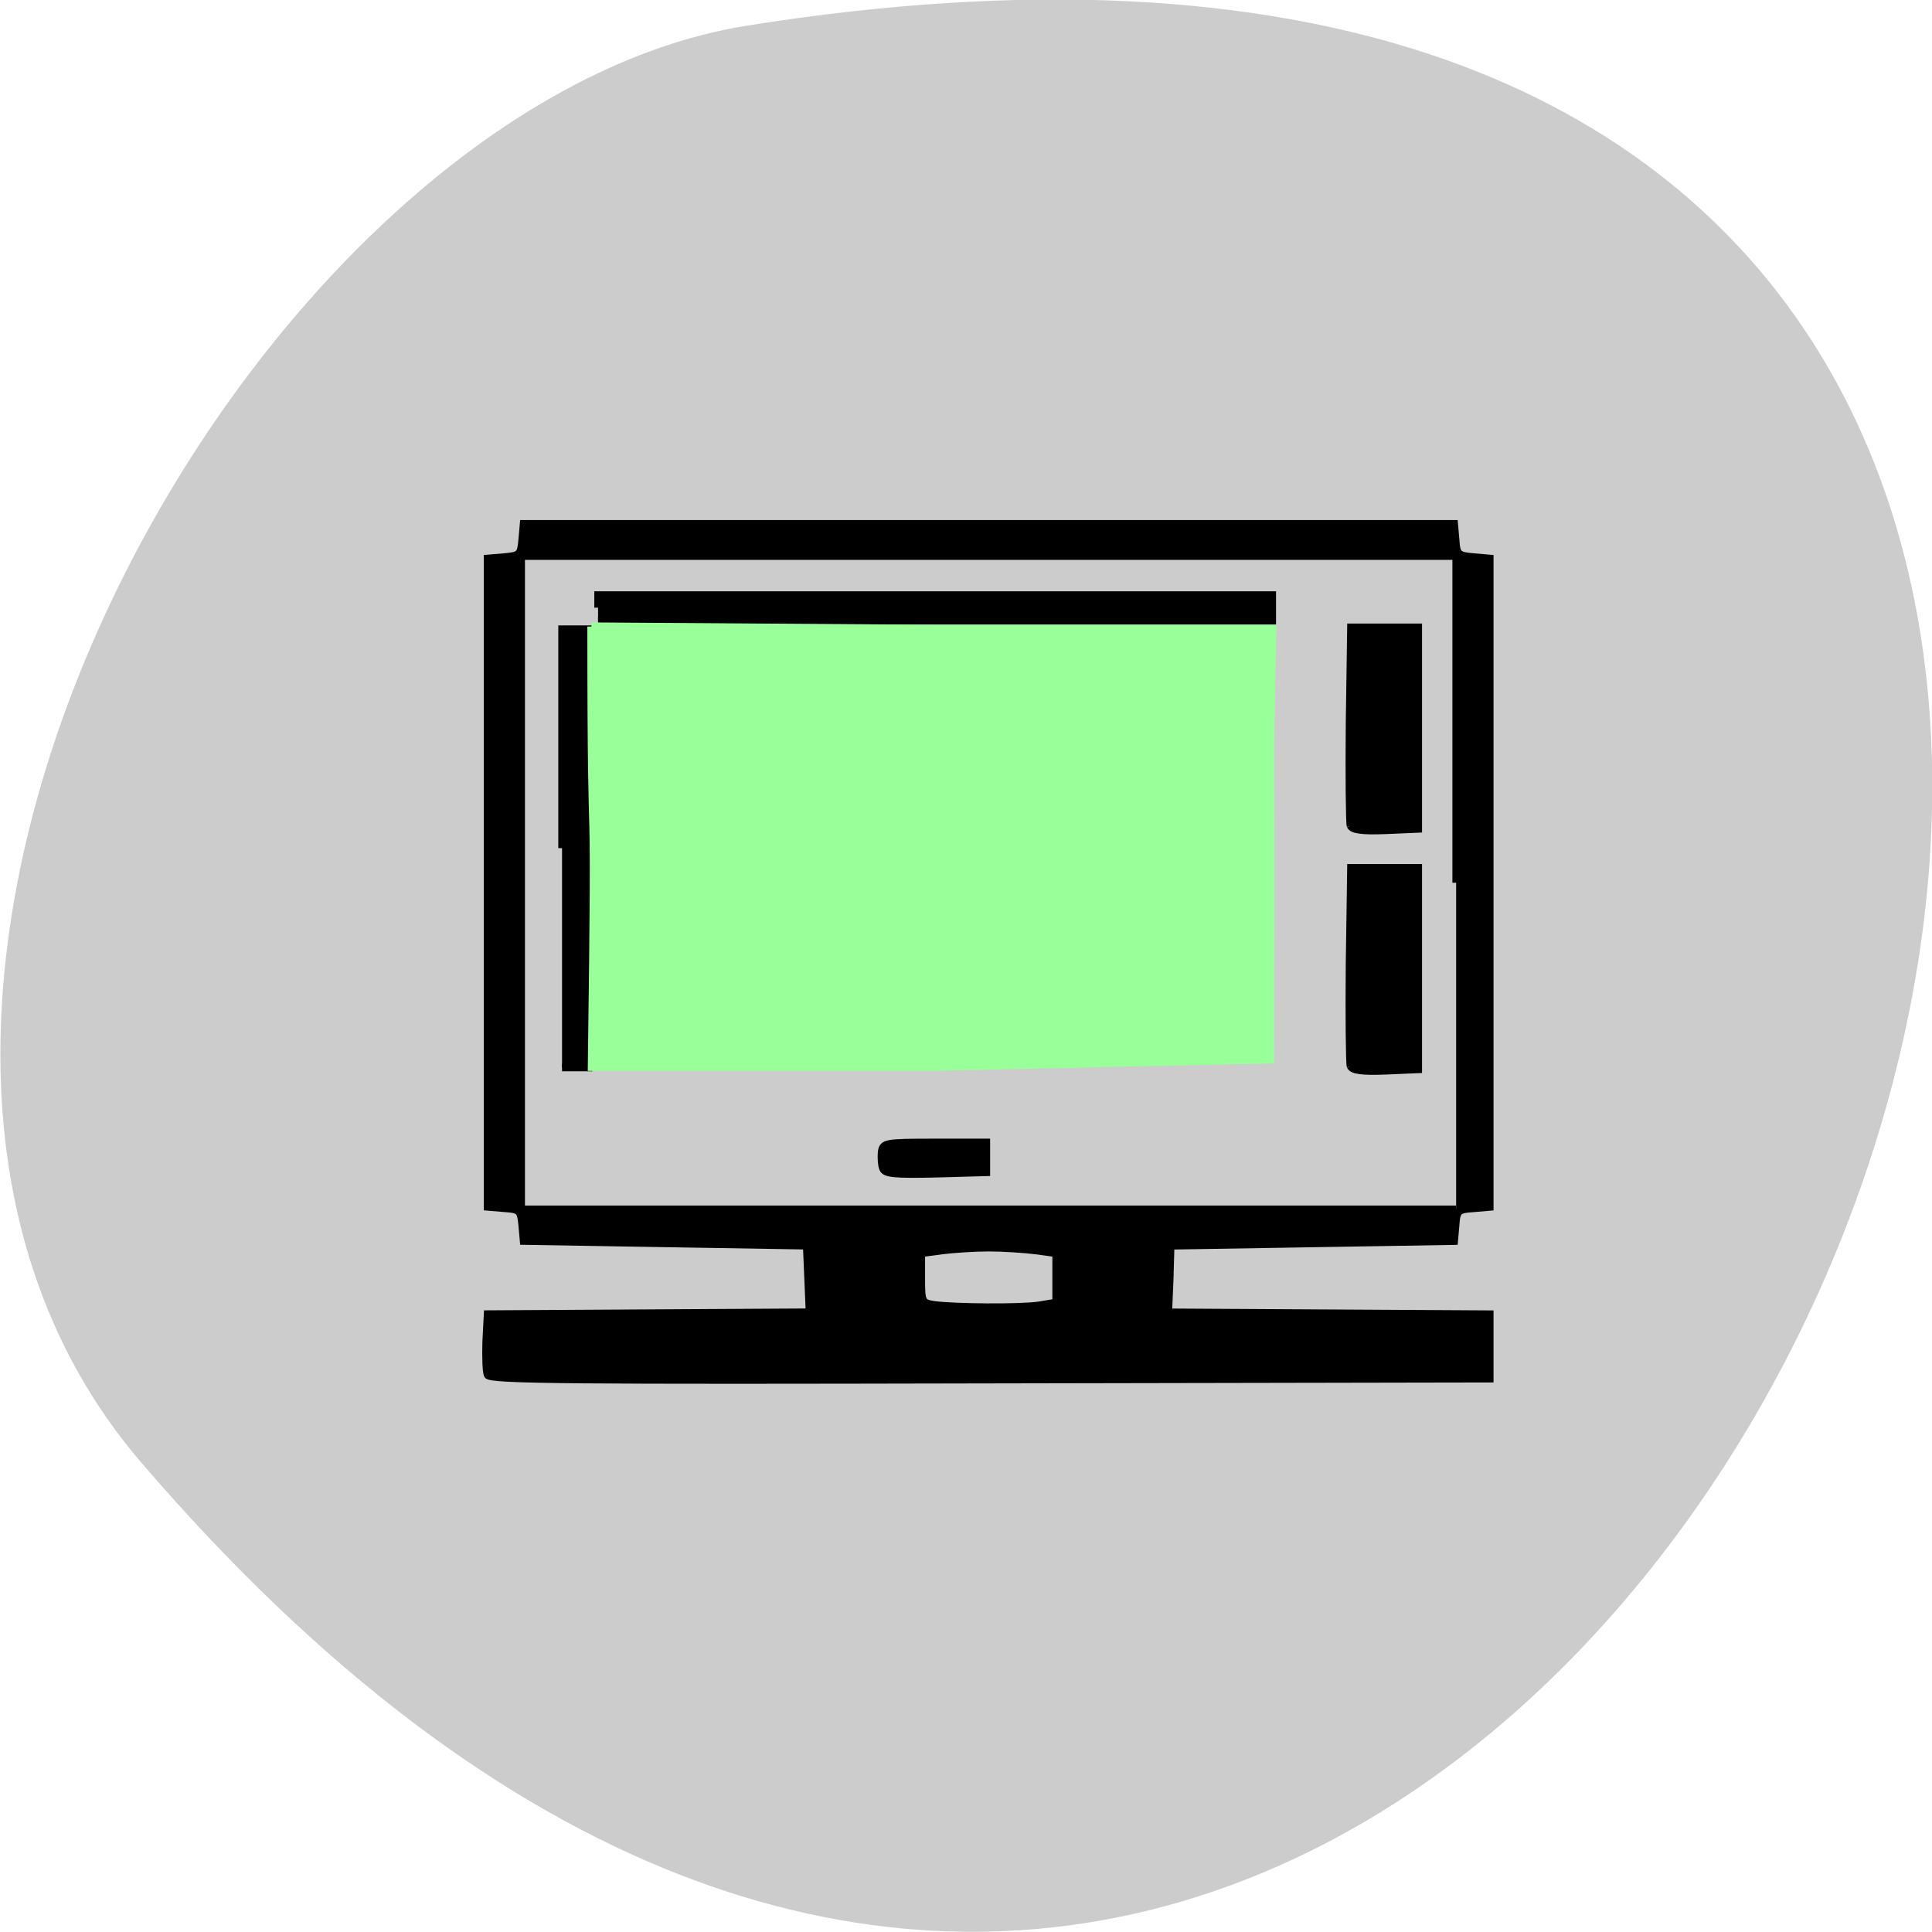 <svg xmlns="http://www.w3.org/2000/svg" viewBox="0 0 16 16"><path d="m 1.168 12.11 c 12.09 14.09 23.711 -14.871 5.02 -11.898 c -4.102 0.652 -8.273 8.105 -5.02 11.898" fill="#ccc"/><path d="m 57.27 180.7 c -0.188 -0.438 -0.25 -2.438 -0.188 -4.438 l 0.188 -3.688 l 43 -0.25 l -0.375 -8.875 l -18.875 -0.313 l -18.938 -0.313 l -0.188 -2.125 c -0.188 -1.938 -0.313 -2.125 -2.375 -2.25 l -2.25 -0.188 v -86.62 l 2.25 -0.188 c 2.063 -0.188 2.188 -0.313 2.375 -2.313 l 0.188 -2.125 h 124.31 l 0.188 2.125 c 0.125 2 0.313 2.125 2.375 2.313 l 2.188 0.188 v 86.63 l -2.188 0.188 c -2.063 0.125 -2.25 0.313 -2.375 2.25 l -0.188 2.125 l -37.875 0.625 l -0.125 4.438 l -0.188 4.438 l 21.5 0.125 l 21.438 0.125 v 8.625 l -66.75 0.125 c -55.875 0.125 -66.875 0.063 -67.12 -0.625 m 73.69 -9.313 l 2.25 -0.375 v -6.563 l -2.75 -0.375 c -1.563 -0.188 -4.313 -0.375 -6.25 -0.375 c -1.875 0 -4.688 0.188 -6.188 0.375 l -2.813 0.375 v 3.313 c 0 3.188 0.063 3.313 1.688 3.563 c 2.688 0.375 11.688 0.438 14.06 0.063 m 55.688 -56.44 v -43.625 h -124.88 v 87.25 h 124.88 m -76.56 -5.438 c -0.188 -0.438 -0.25 -1.438 -0.188 -2.188 c 0.188 -1.25 0.375 -1.313 7.125 -1.313 h 6.875 v 4 l -6.75 0.188 c -5.5 0.125 -6.813 0 -7.06 -0.688 m 62.44 -13.688 c -0.125 -0.375 -0.188 -6.563 -0.125 -13.625 l 0.188 -12.875 h 9 v 26.938 l -4.375 0.188 c -3.188 0.125 -4.438 -0.063 -4.688 -0.625 m -105.31 -29.12 v -29.25 h 3.563 v 58.56 h -3.563 m 105.31 -32.31 c -0.125 -0.375 -0.188 -6.563 -0.125 -13.625 l 0.188 -12.875 h 9 v 26.938 l -4.375 0.188 c -3.188 0.125 -4.438 -0.063 -4.688 -0.625 m -100.5 -29.12 v -1.688 h 90.06 v 3.438 h -90.06" transform="matrix(0.062 0 0 0.062 0.487 0.183)" stroke="#000"/><path d="m 79 83.69 l 46.13 0.313 h 44.813 c -0.563 29.19 -0.125 1.188 -0.313 57.5 l -45.75 1 h -44.813 c 0.625 -46.37 -0.063 -19.625 -0.063 -58.813" transform="scale(0.062)" fill="#9f9" stroke="#9f9" stroke-width="1.1"/></svg>